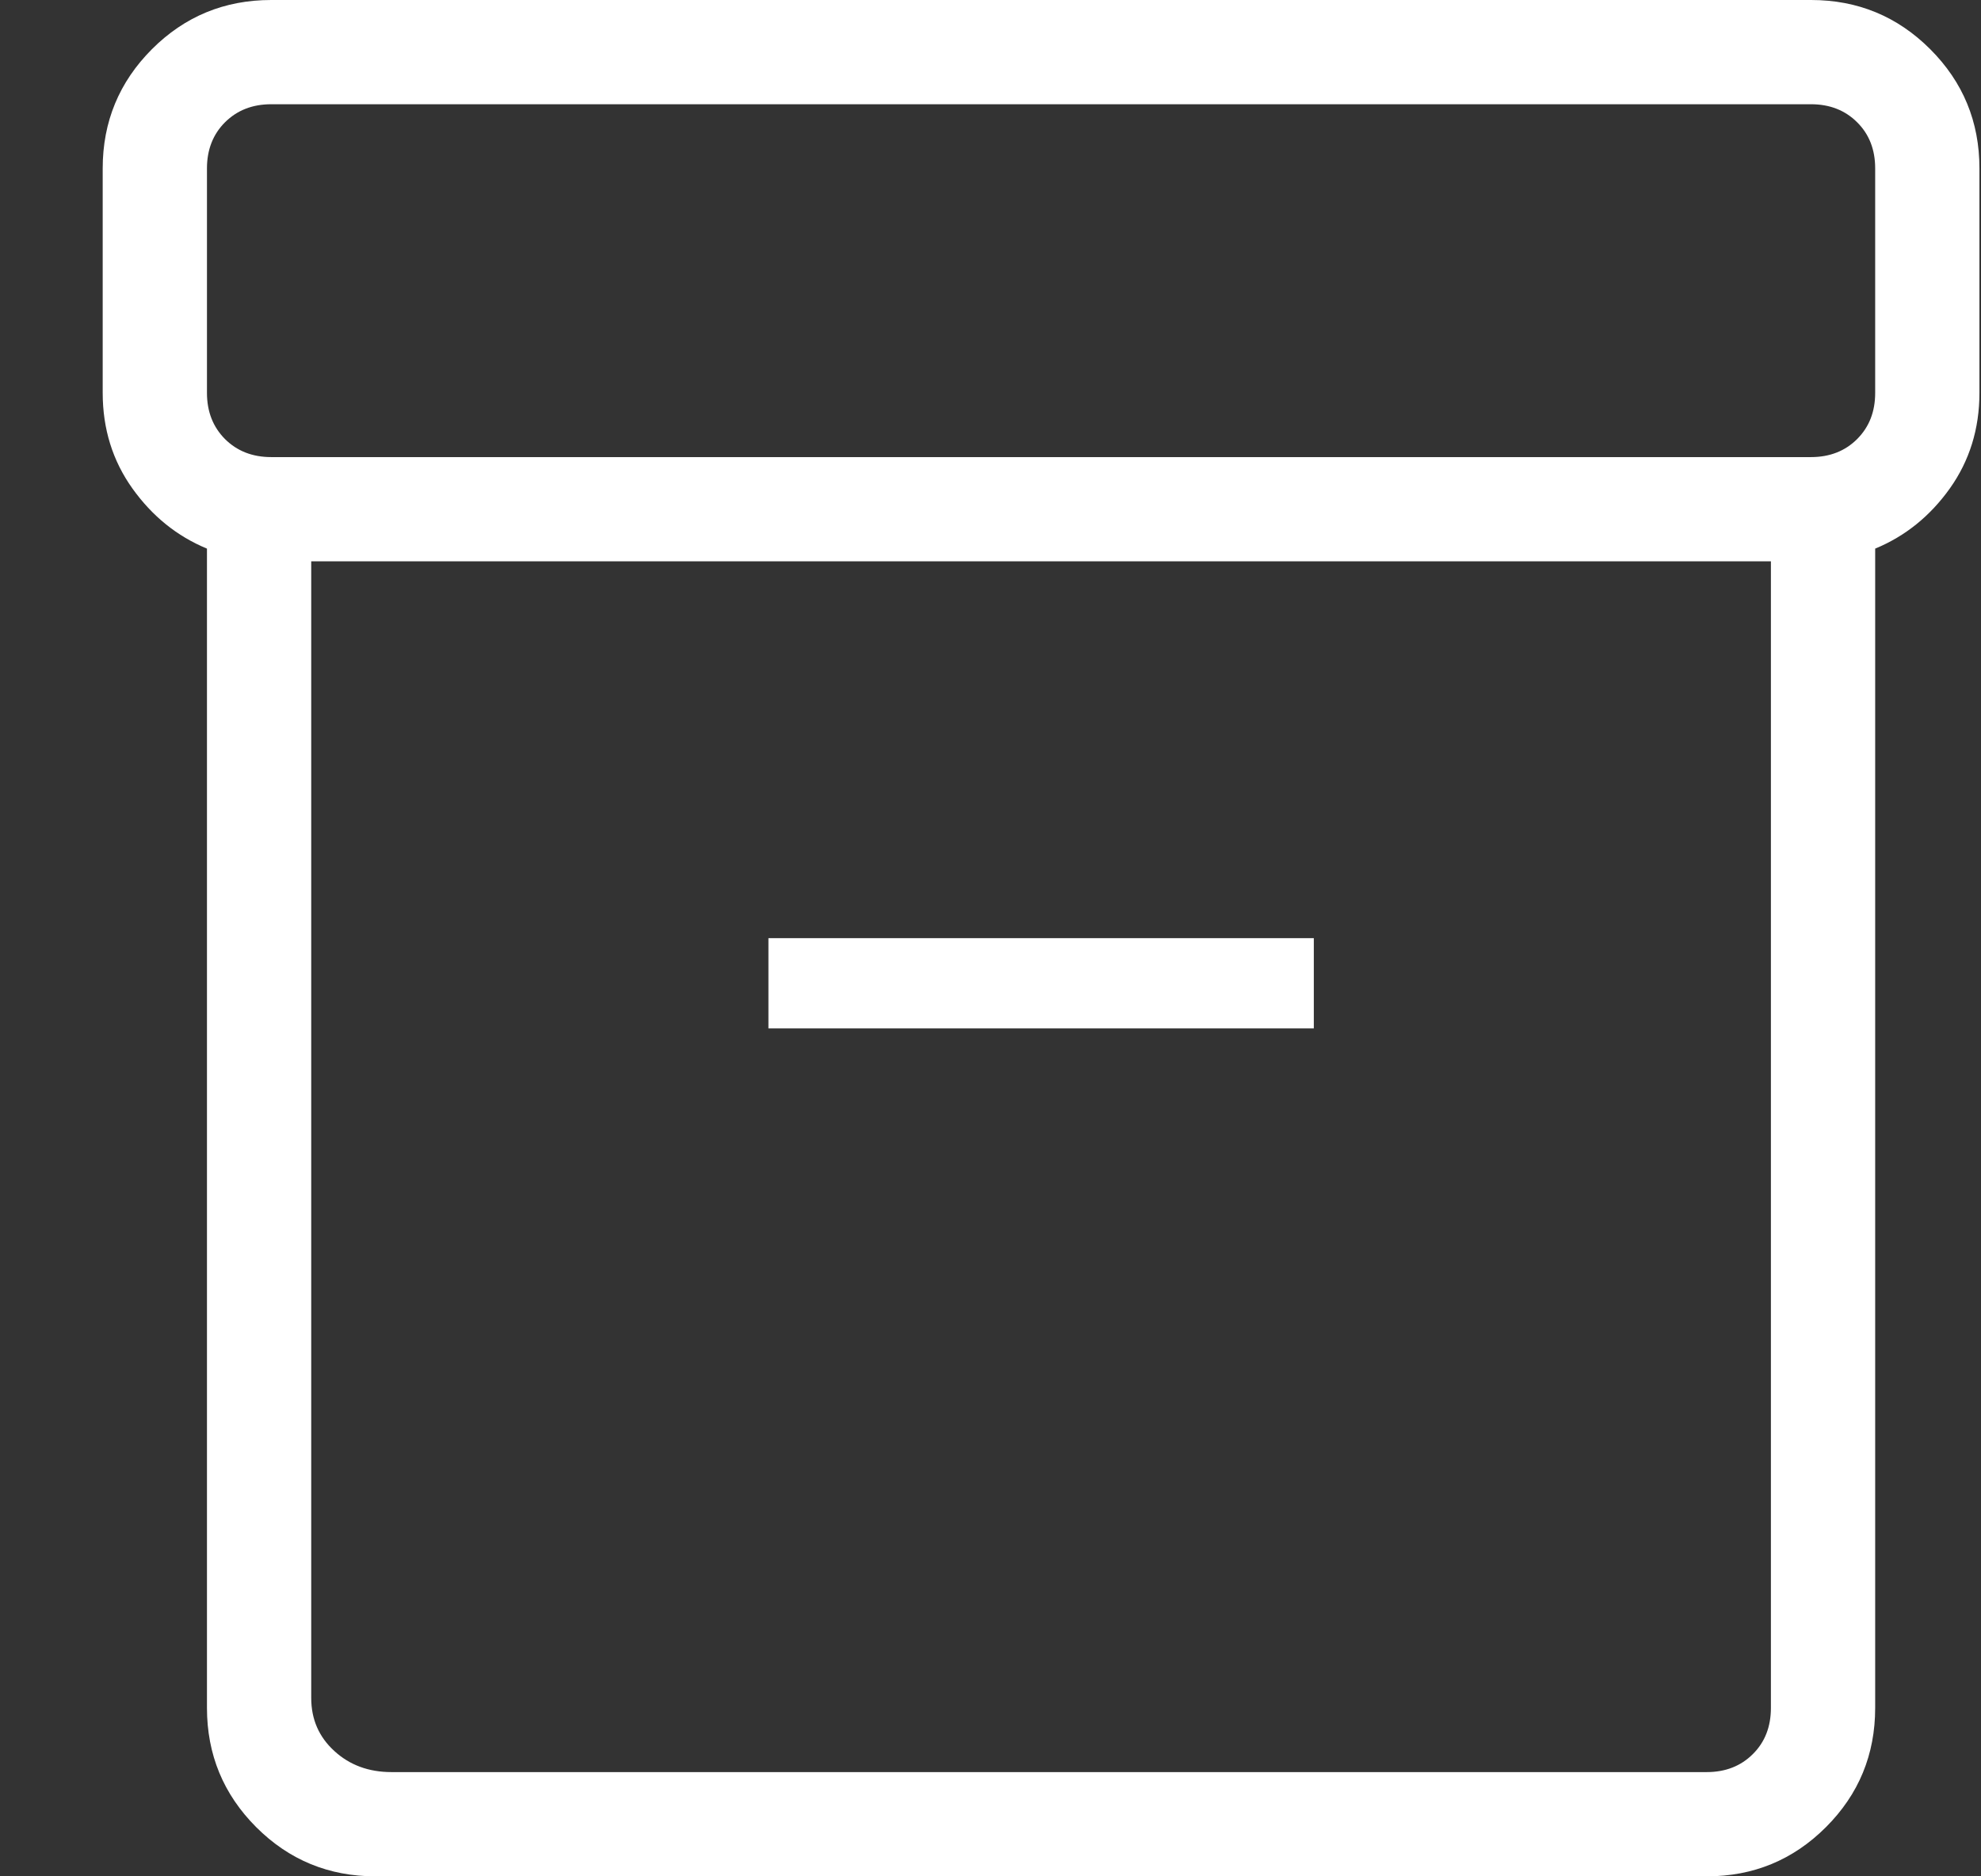 <svg width="19" height="18" viewBox="0 0 19 18" fill="none" xmlns="http://www.w3.org/2000/svg">
<rect x="0" y="0" width="19" height="18" fill="#333333" stroke="none"/>
<path d="M3.601 18C3.153 18 2.772 17.843 2.457 17.528C2.143 17.213 1.985 16.832 1.985 16.384V5.263C1.698 5.144 1.46 4.952 1.27 4.686C1.08 4.42 0.985 4.114 0.985 3.769V1.615C0.985 1.168 1.143 0.787 1.457 0.472C1.772 0.157 2.153 0 2.601 0H17.37C17.817 0 18.198 0.157 18.513 0.472C18.828 0.787 18.985 1.168 18.985 1.615V3.769C18.985 4.114 18.89 4.42 18.701 4.686C18.511 4.952 18.273 5.144 17.985 5.263V16.384C17.985 16.832 17.828 17.213 17.513 17.528C17.198 17.843 16.817 18 16.37 18H3.601ZM2.985 5.385V16.288C2.985 16.494 3.059 16.663 3.207 16.798C3.354 16.933 3.537 17 3.755 17H16.37C16.549 17 16.697 16.942 16.812 16.827C16.928 16.712 16.985 16.564 16.985 16.384V5.385H2.985ZM2.601 4.385H17.37C17.549 4.385 17.697 4.327 17.812 4.212C17.928 4.096 17.985 3.949 17.985 3.769V1.615C17.985 1.436 17.928 1.288 17.812 1.173C17.697 1.058 17.549 1 17.37 1H2.601C2.421 1 2.274 1.058 2.158 1.173C2.043 1.288 1.985 1.436 1.985 1.615V3.769C1.985 3.949 2.043 4.096 2.158 4.212C2.274 4.327 2.421 4.385 2.601 4.385ZM7.37 9.866H12.601V9H7.37V9.866Z" fill="white"/>
</svg>
